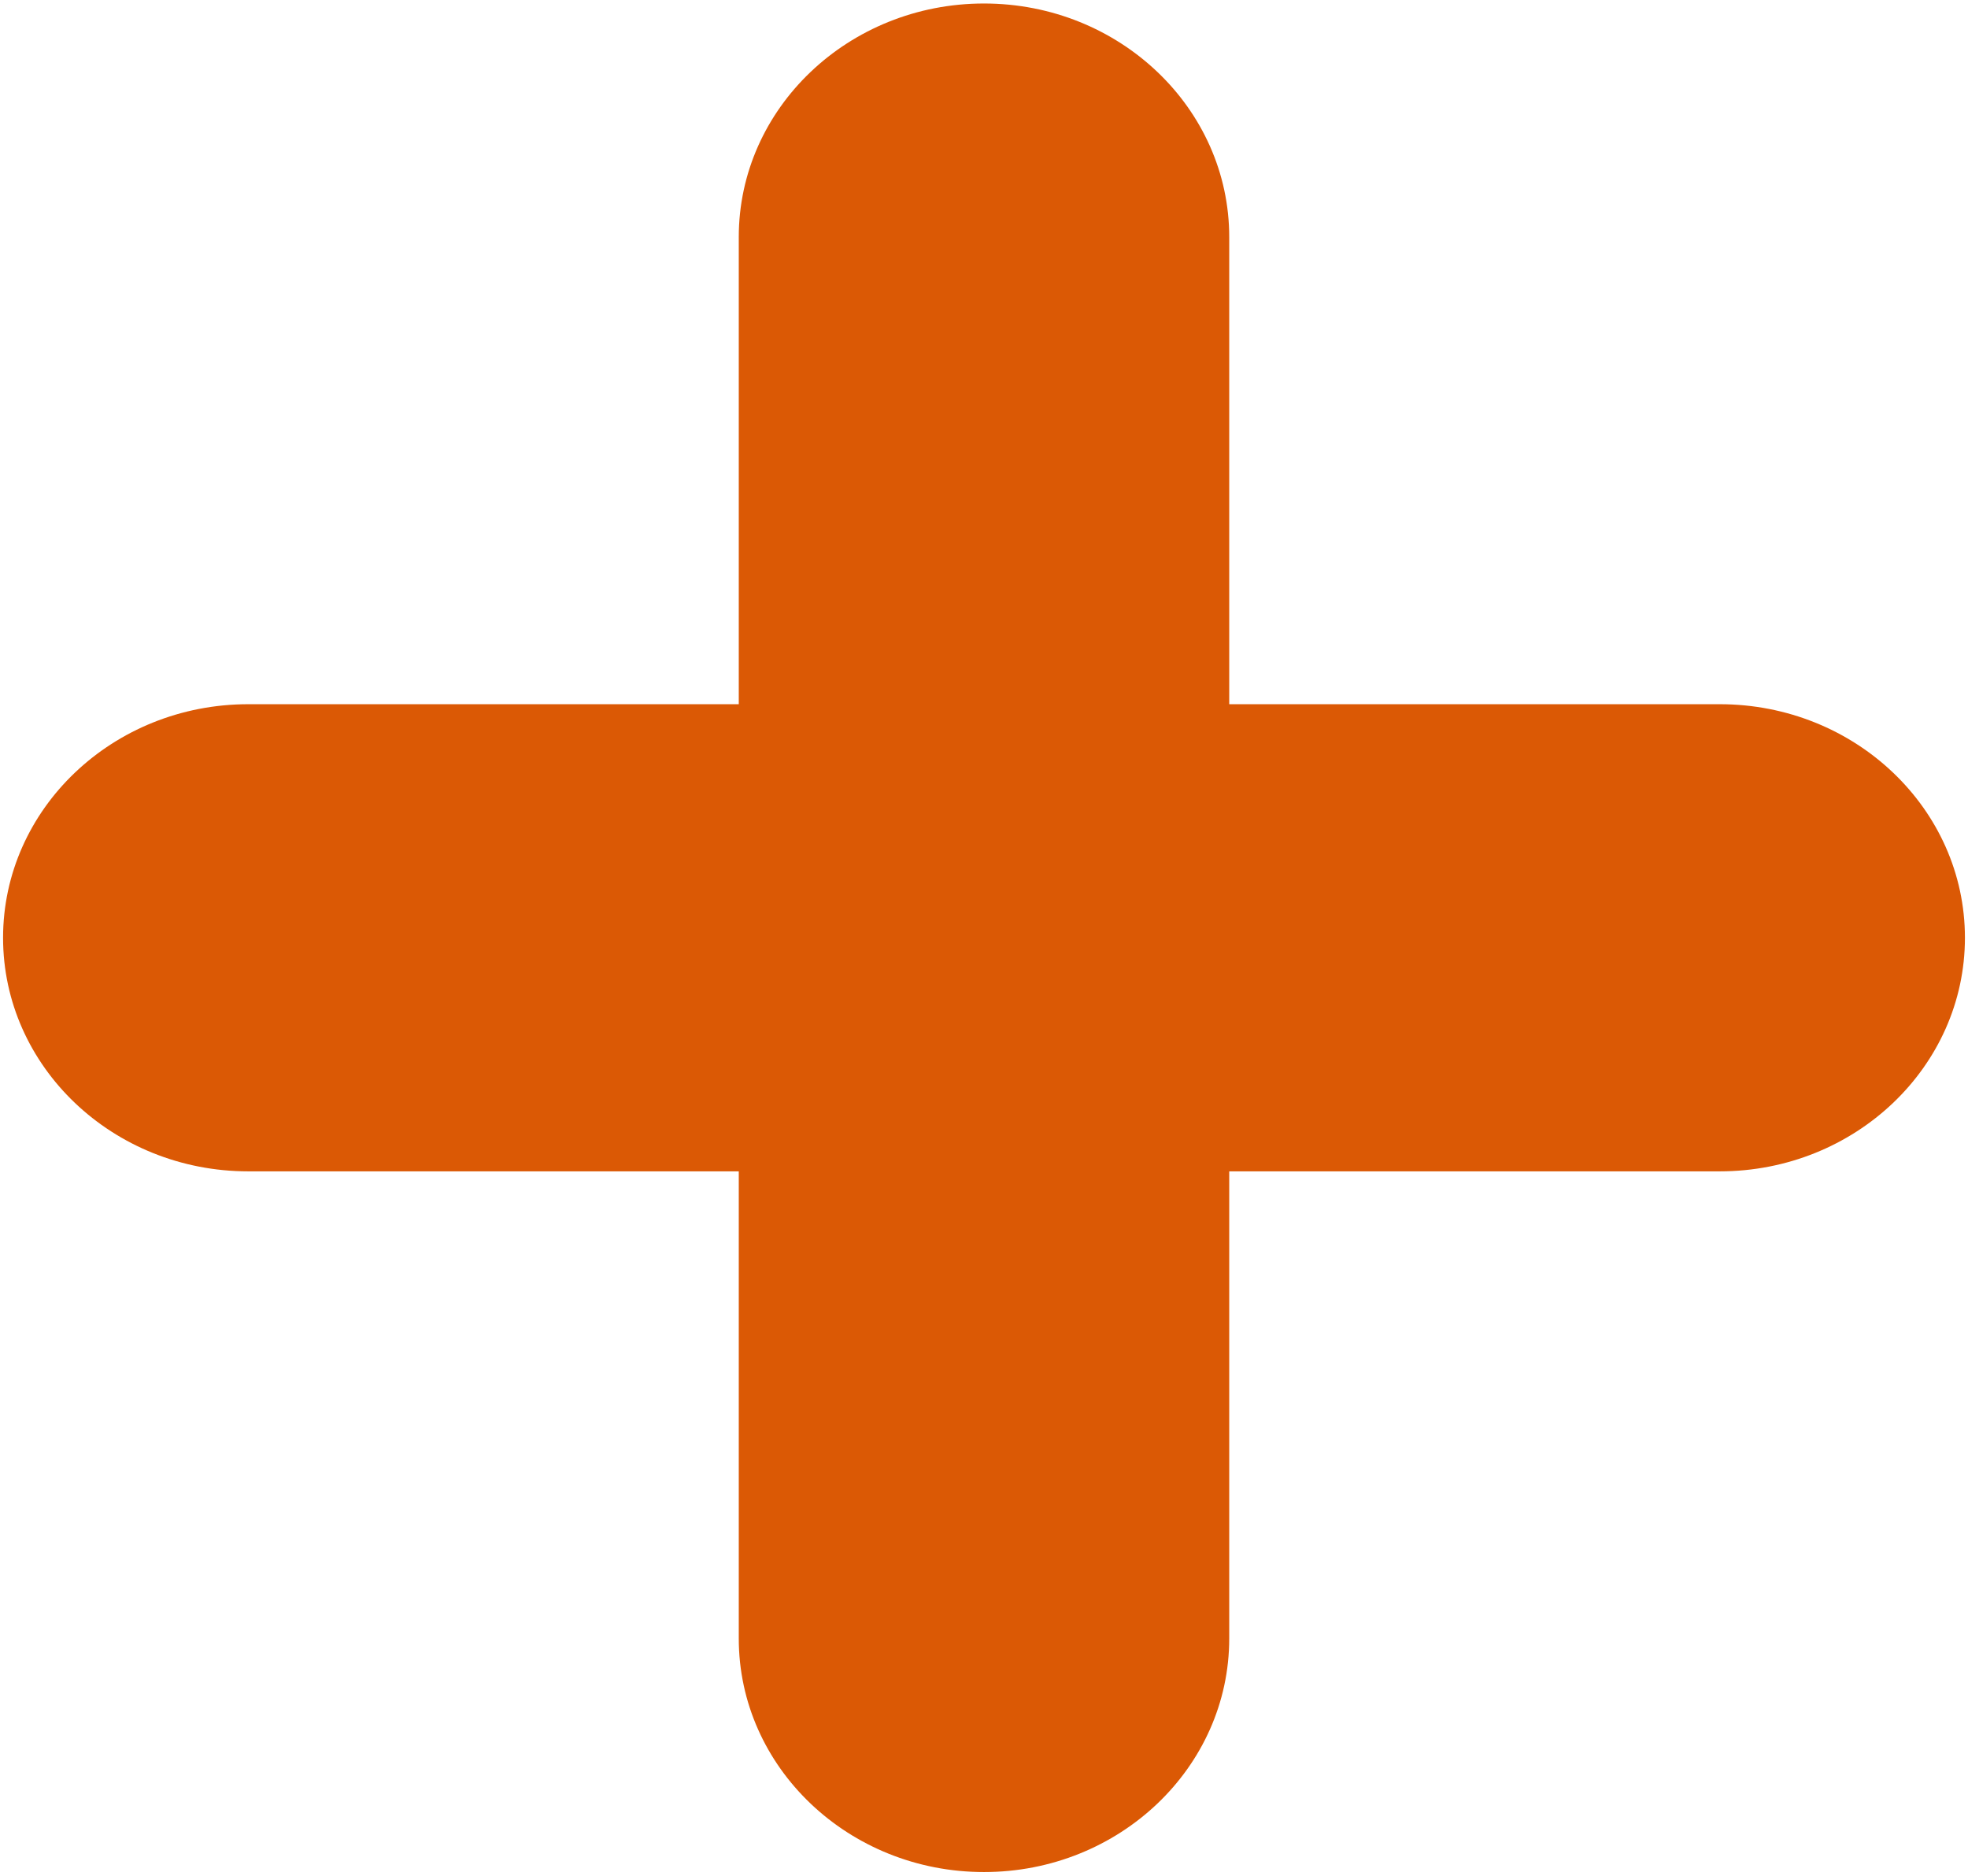 <svg width="321" height="306" viewBox="0 0 321 306" fill="none" xmlns="http://www.w3.org/2000/svg">
<path fill-rule="evenodd" clip-rule="evenodd" d="M320.5 152.952C320.5 173.981 302.58 191.048 280.5 191.048H200.5V267.238C200.5 288.267 182.58 305.333 160.5 305.333C138.42 305.333 120.5 288.267 120.5 267.238V191.048H40.5C18.42 191.048 0.5 173.981 0.5 152.952C0.5 131.924 18.42 114.857 40.5 114.857H120.5V38.667C120.5 17.638 138.42 0.571 160.5 0.571C182.58 0.571 200.5 17.638 200.5 38.667V114.857H280.5C302.58 114.857 320.5 131.924 320.5 152.952Z" fill="#DB5905"/>
</svg>
